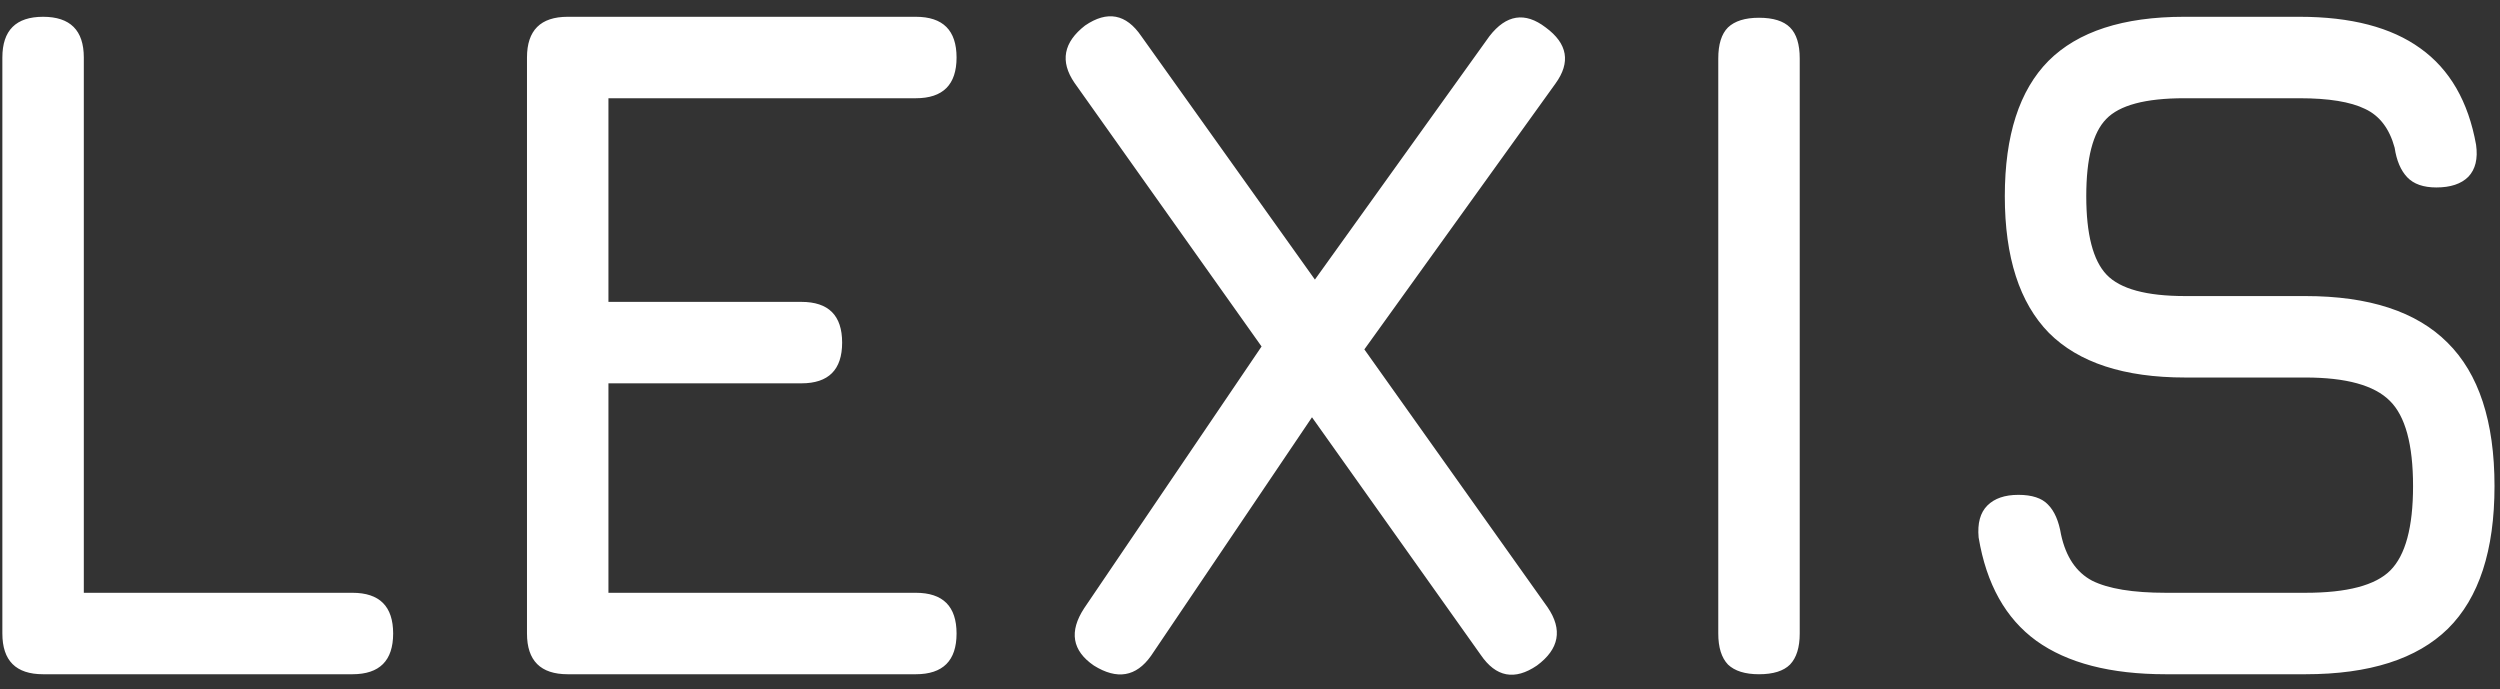 <svg width="330" height="91" viewBox="0 0 330 91" fill="none" xmlns="http://www.w3.org/2000/svg">
<rect x="0" y="0" width="330" height="91" fill="#333333" stroke="none"/>
<path d="M5.688 89C2.104 89 0.312 87.208 0.312 83.624V7.592C0.312 4.008 2.104 2.216 5.688 2.216C9.272 2.216 11.064 4.008 11.064 7.592V78.248H46.52C50.104 78.248 51.896 80.04 51.896 83.624C51.896 87.208 50.104 89 46.52 89H5.688ZM74.938 89C71.354 89 69.562 87.208 69.562 83.624V7.592C69.562 4.008 71.354 2.216 74.938 2.216H120.89C124.474 2.216 126.266 4.008 126.266 7.592C126.266 11.176 124.474 12.968 120.89 12.968H80.314V39.848H105.786C109.37 39.848 111.162 41.64 111.162 45.224C111.162 48.808 109.37 50.6 105.786 50.6H80.314V78.248H120.89C124.474 78.248 126.266 80.04 126.266 83.624C126.266 87.208 124.474 89 120.89 89H74.938ZM144.383 87.848C141.524 85.885 141.098 83.368 143.103 80.296L166.527 45.736L141.823 10.92C139.903 8.104 140.372 5.587 143.231 3.368C146.175 1.363 148.65 1.832 150.655 4.776L173.567 36.904L196.607 4.776C198.826 1.917 201.3 1.533 204.031 3.624C206.932 5.757 207.359 8.232 205.311 11.048L180.095 46.12L204.287 80.168C206.292 83.112 205.823 85.672 202.879 87.848C199.935 89.853 197.46 89.384 195.455 86.44L173.183 55.08L151.935 86.568C149.972 89.341 147.455 89.768 144.383 87.848ZM232.188 89C230.353 89 228.988 88.573 228.092 87.72C227.239 86.824 226.812 85.459 226.812 83.624V7.72C226.812 5.843 227.239 4.477 228.092 3.624C228.988 2.771 230.353 2.344 232.188 2.344C234.065 2.344 235.431 2.771 236.284 3.624C237.137 4.477 237.564 5.843 237.564 7.72V83.624C237.564 85.459 237.137 86.824 236.284 87.72C235.431 88.573 234.065 89 232.188 89ZM285.883 89C278.587 89 272.891 87.528 268.795 84.584C264.742 81.64 262.203 77.096 261.179 70.952C261.008 69.075 261.392 67.667 262.331 66.728C263.27 65.789 264.635 65.32 266.427 65.32C268.219 65.32 269.52 65.747 270.331 66.6C271.184 67.453 271.76 68.776 272.059 70.568C272.699 73.512 274.064 75.539 276.155 76.648C278.288 77.715 281.531 78.248 285.883 78.248H304.315C309.819 78.248 313.552 77.267 315.515 75.304C317.52 73.299 318.523 69.587 318.523 64.168C318.523 58.664 317.499 54.909 315.451 52.904C313.403 50.856 309.691 49.832 304.315 49.832H288.443C280.379 49.832 274.384 47.869 270.459 43.944C266.576 39.976 264.635 33.96 264.635 25.896C264.635 17.875 266.555 11.923 270.395 8.04C274.278 4.157 280.251 2.216 288.315 2.216H303.547C310.331 2.216 315.643 3.603 319.483 6.376C323.366 9.149 325.819 13.395 326.843 19.112C327.099 20.947 326.758 22.355 325.819 23.336C324.88 24.275 323.472 24.744 321.595 24.744C319.888 24.744 318.608 24.296 317.755 23.4C316.902 22.504 316.347 21.203 316.091 19.496C315.408 16.979 314.107 15.272 312.187 14.376C310.267 13.437 307.387 12.968 303.547 12.968H288.315C283.195 12.968 279.76 13.885 278.011 15.72C276.262 17.512 275.387 20.904 275.387 25.896C275.387 30.931 276.283 34.387 278.075 36.264C279.867 38.141 283.323 39.08 288.443 39.08H304.315C312.72 39.08 318.971 41.128 323.067 45.224C327.206 49.32 329.275 55.635 329.275 64.168C329.275 72.659 327.227 78.931 323.131 82.984C319.035 86.995 312.763 89 304.315 89H285.883Z" fill="white"/>
</svg>
